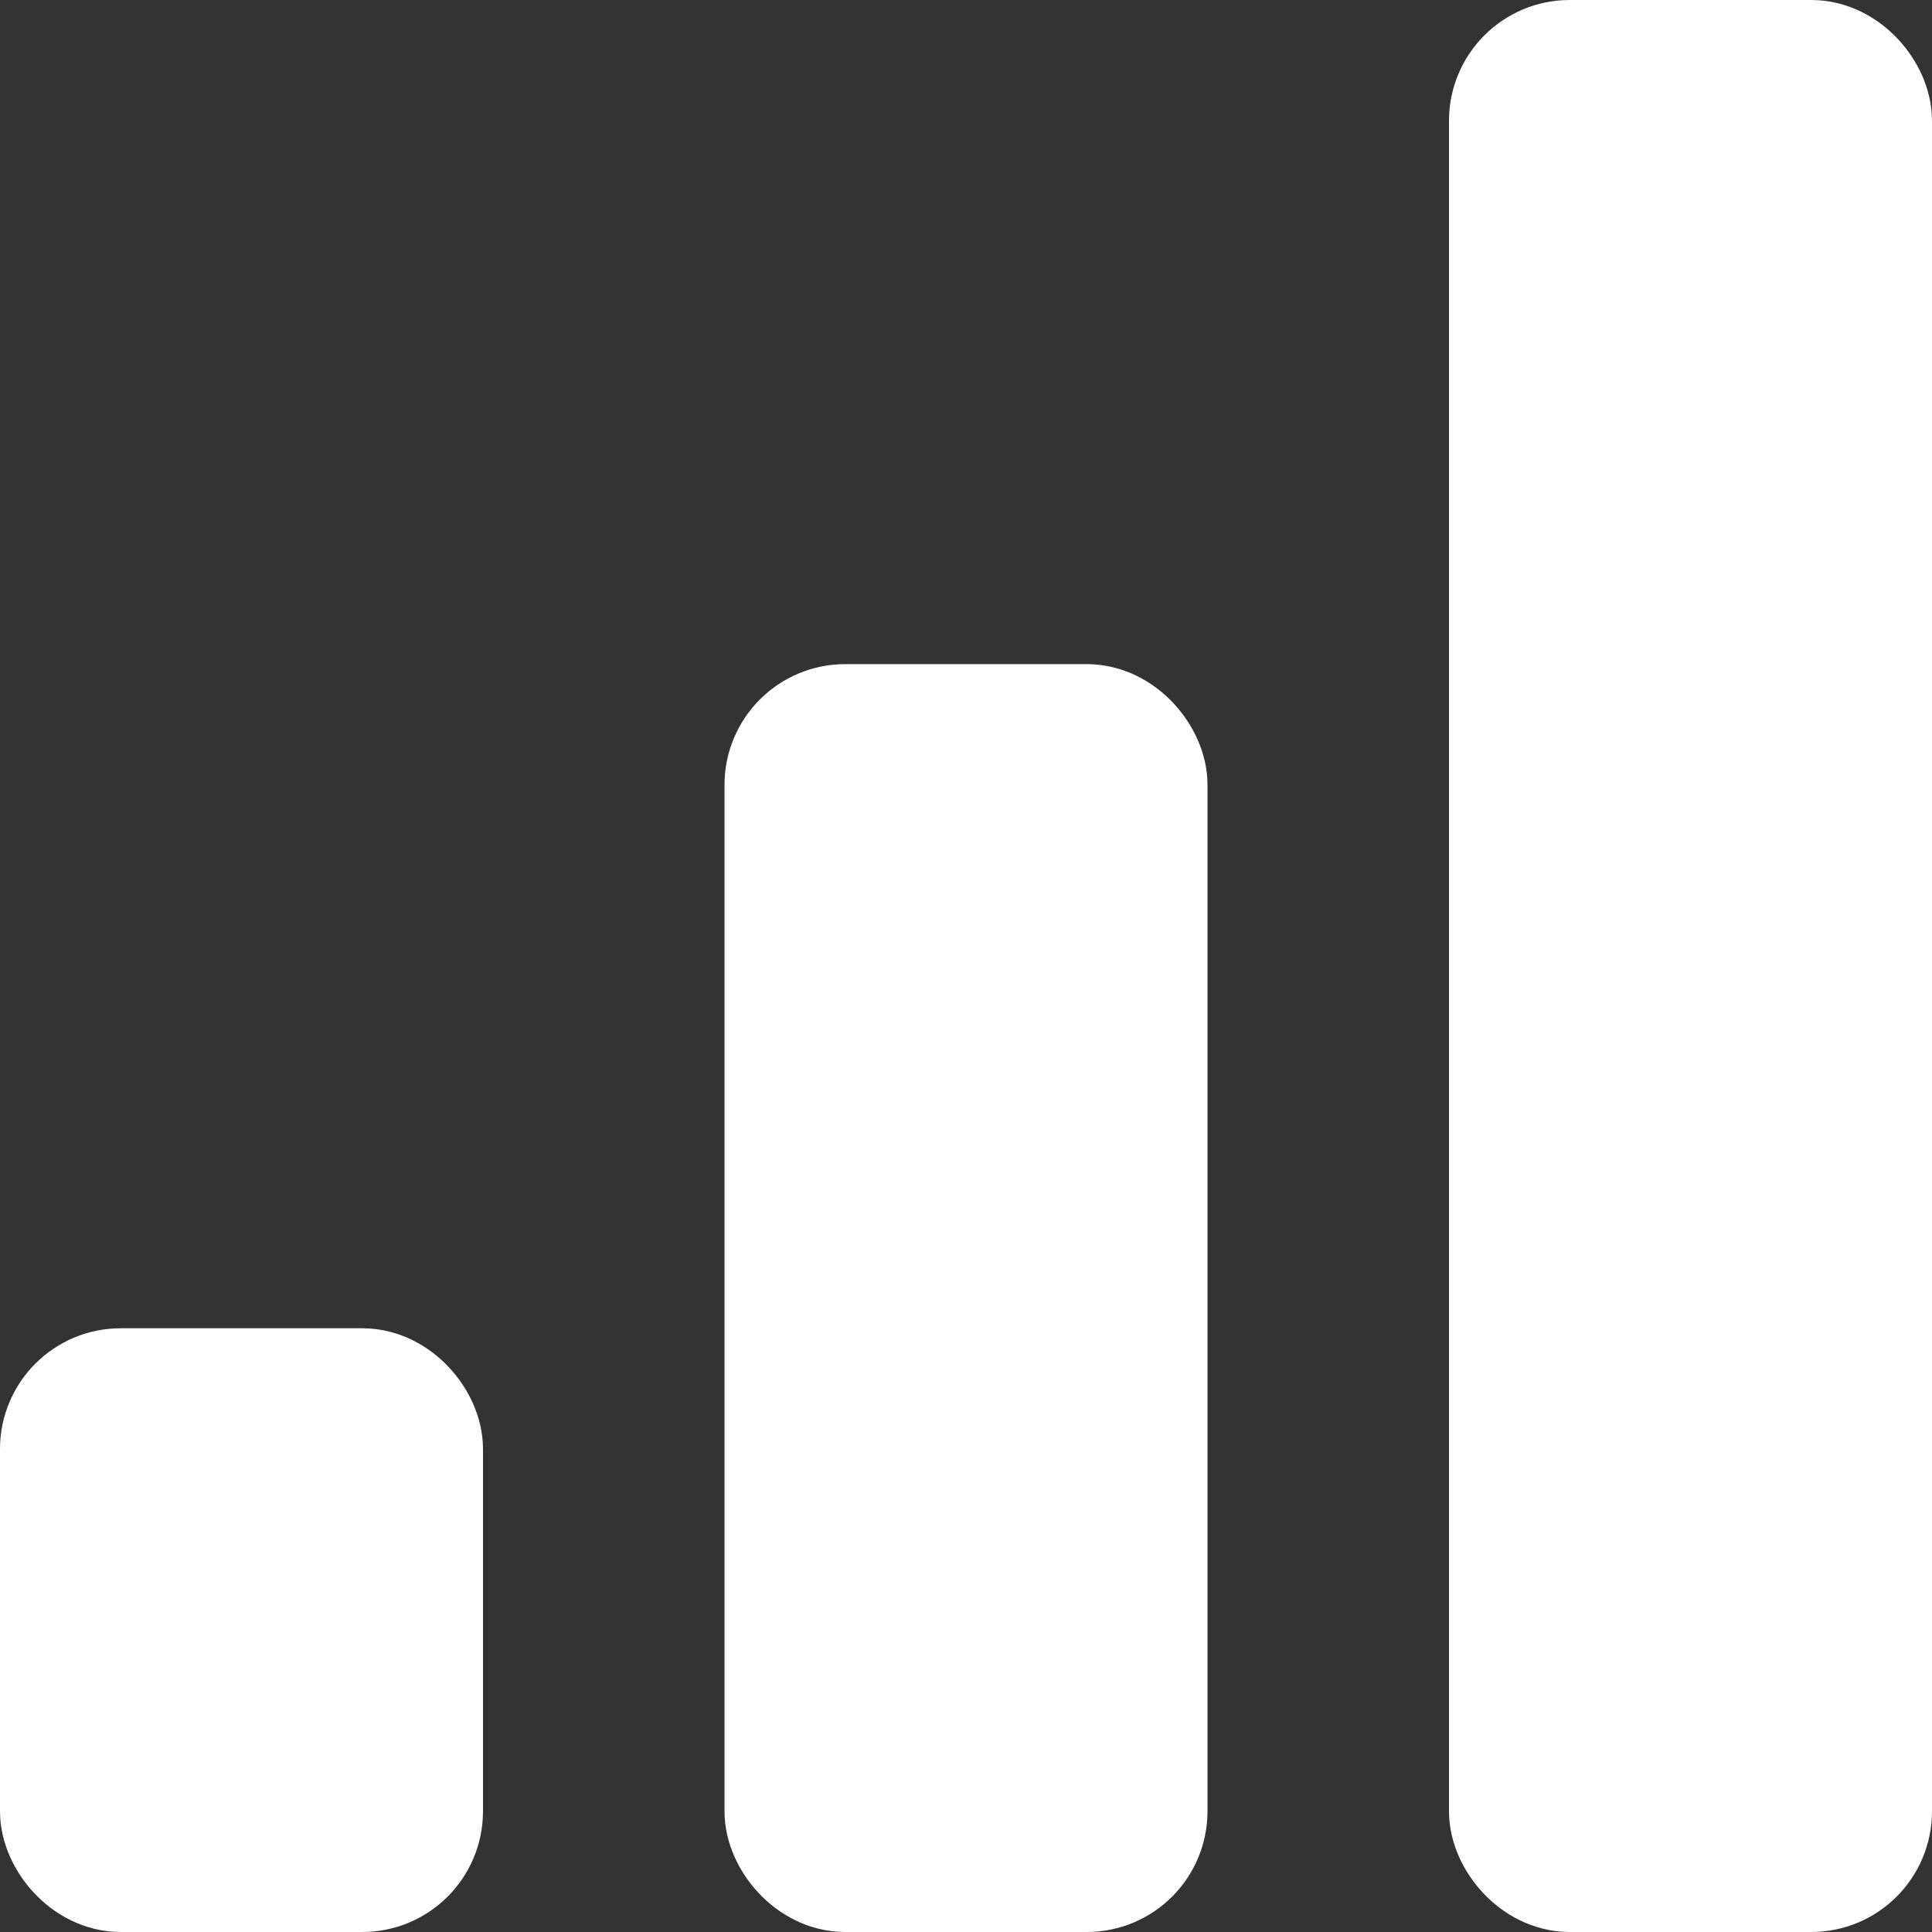 <svg width="32" height="32" viewBox="0 0 32 32" fill="none" xmlns="http://www.w3.org/2000/svg">
<rect x="0" y="0" width="32" height="32" fill="#333333" stroke="none"/>
<rect x="1" y="23" width="6" height="8" rx="1" fill="white" stroke="white" stroke-width="2"/>
<rect x="13" y="12" width="6" height="19" rx="1" fill="white" stroke="white" stroke-width="2"/>
<rect x="25" y="1" width="6" height="30" rx="1" fill="white" stroke="white" stroke-width="2"/>
</svg>
